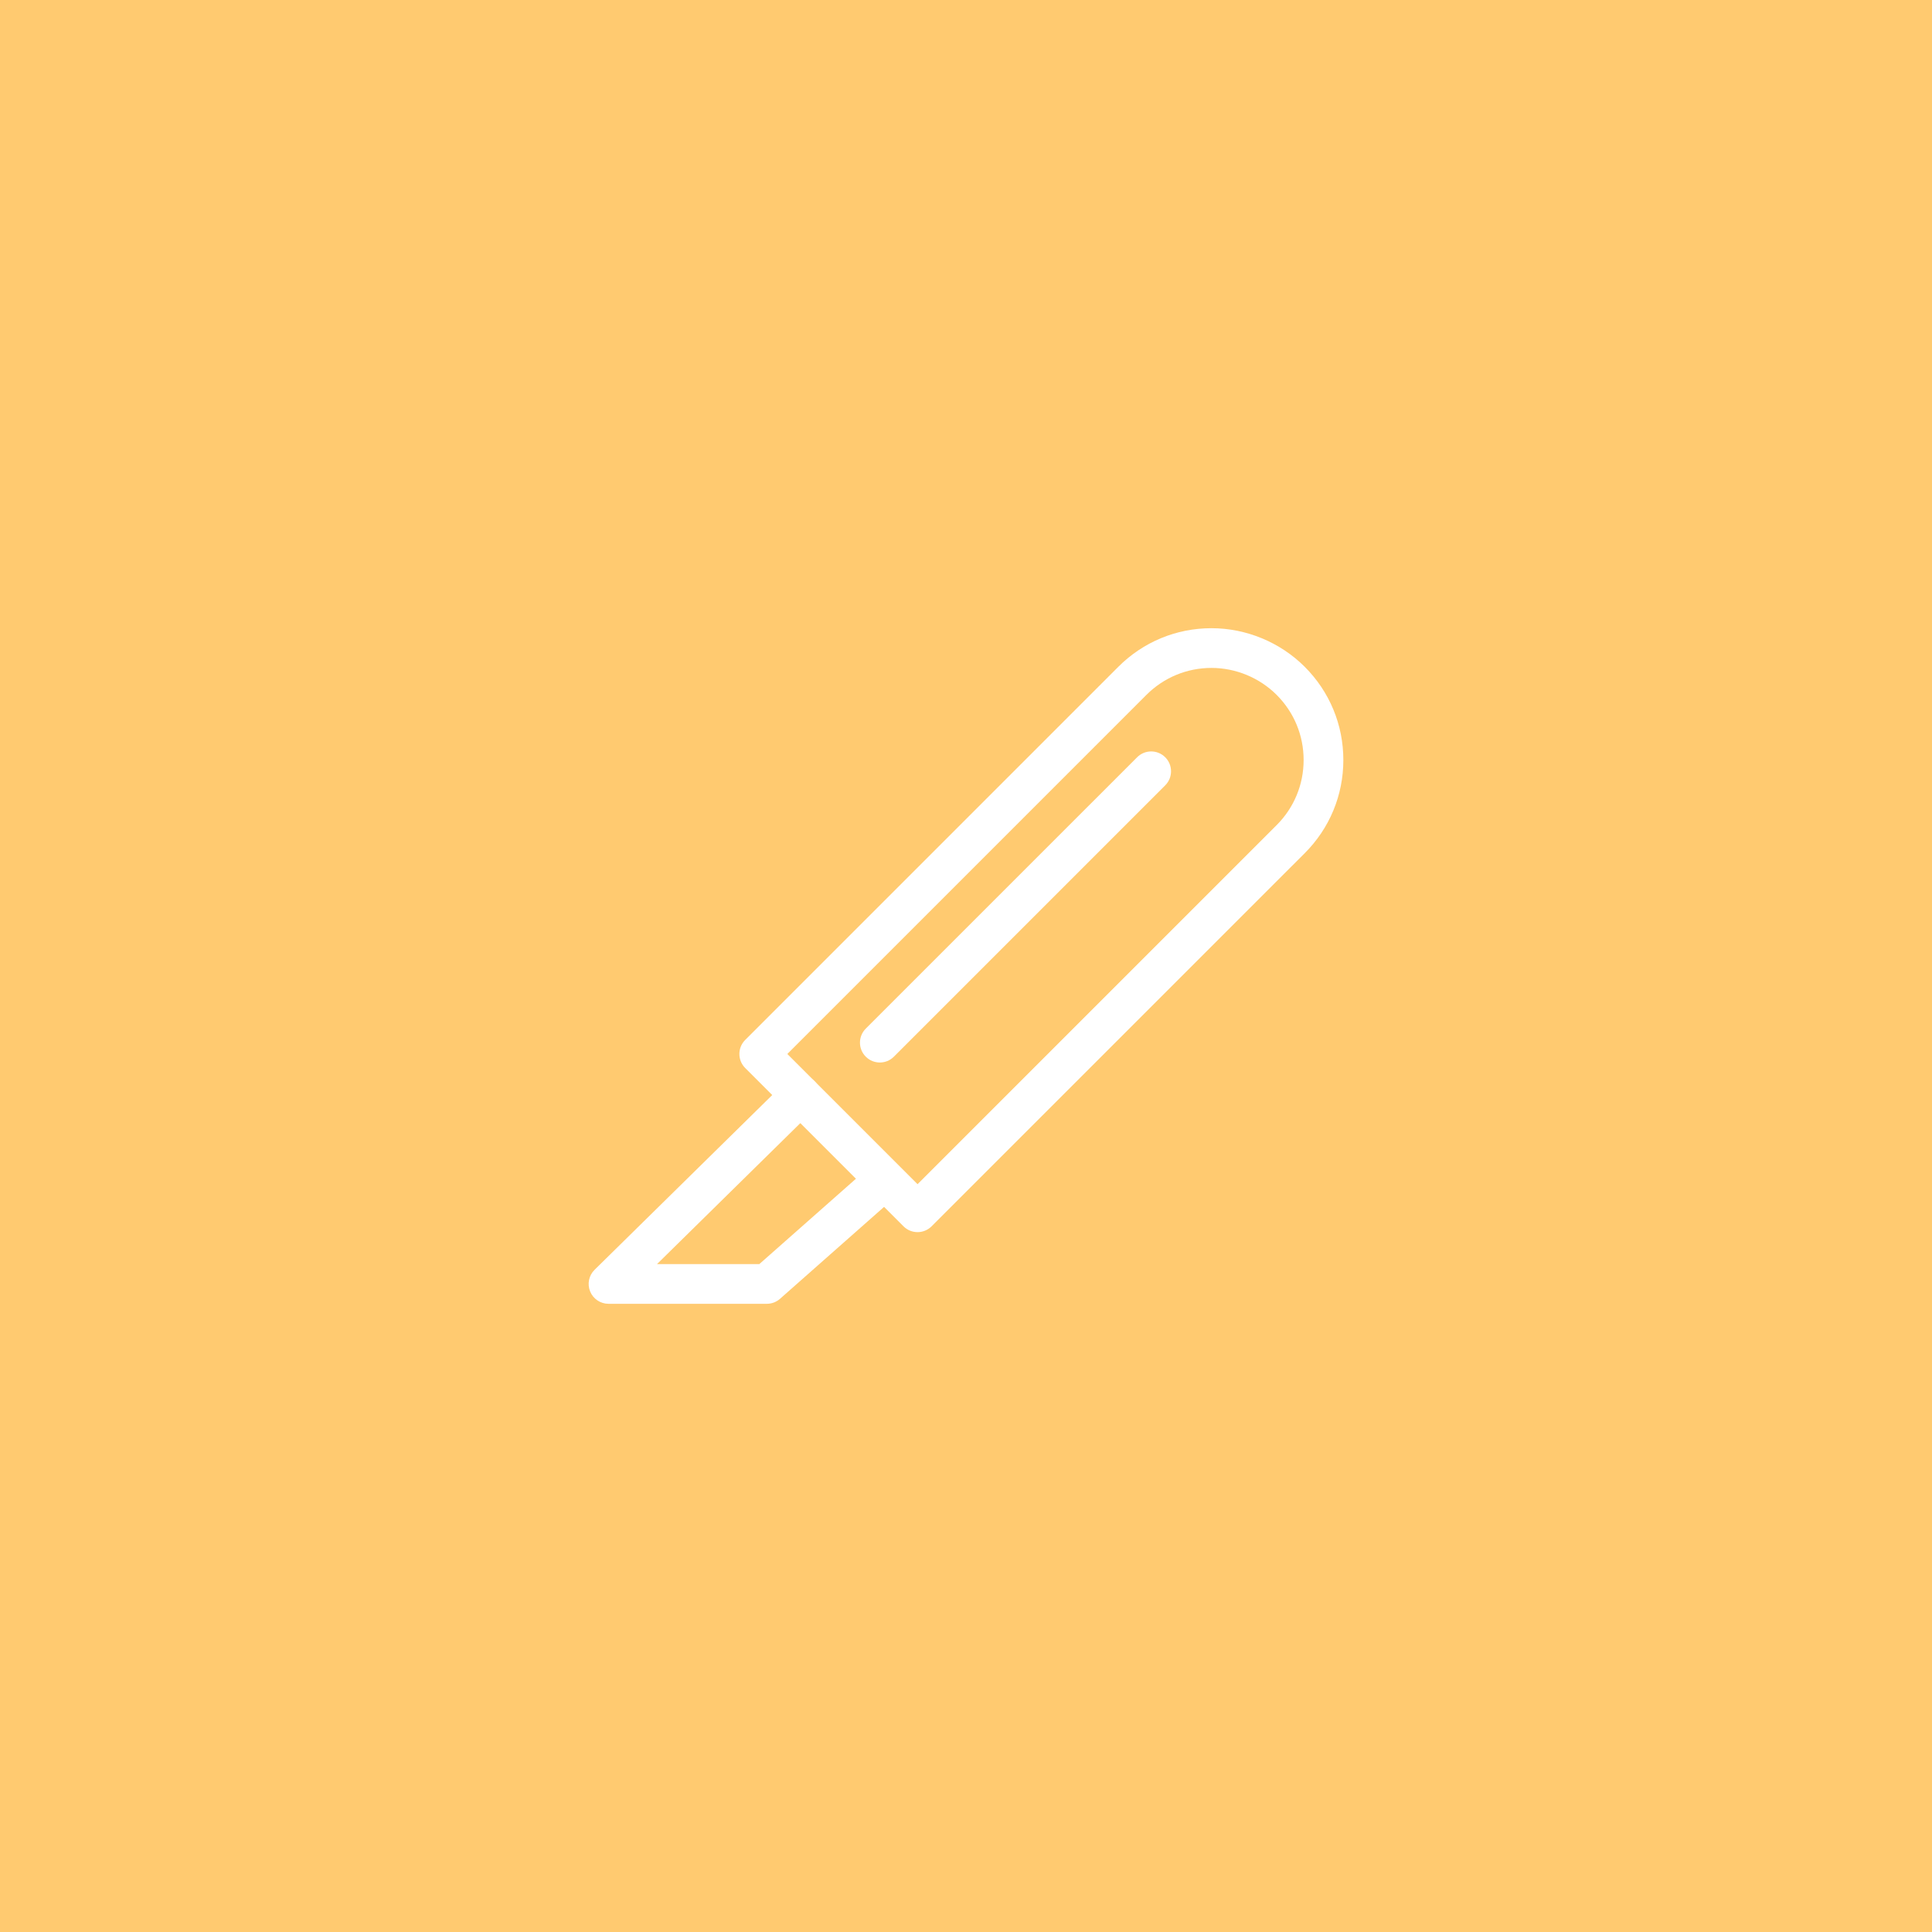 <?xml version="1.0" encoding="utf-8"?>
<!-- Generator: Adobe Illustrator 17.1.0, SVG Export Plug-In . SVG Version: 6.00 Build 0)  -->
<!DOCTYPE svg PUBLIC "-//W3C//DTD SVG 1.1//EN" "http://www.w3.org/Graphics/SVG/1.1/DTD/svg11.dtd">
<svg version="1.1" id="knife-tool" xmlns="http://www.w3.org/2000/svg" xmlns:xlink="http://www.w3.org/1999/xlink" x="0px" y="0px"
	 viewBox="0 0 1024 1024" enable-background="new 0 0 1024 1024" xml:space="preserve">
<g id="knife-tool-knife-tool">
	<rect fill="#FFCA70" width="1024" height="1024"/>
	<g id="knife-tool-knife-tool_1_">
		<g>
			<path fill="#FFFFFF" d="M486.316,653.058c-2.693,0-5.387-1.028-7.443-3.084l-83.902-83.903
				c-4.112-4.111-4.112-10.772,0-14.884L592.736,353.416c13.184-13.188,30.726-20.456,49.394-20.456
				c18.395,0,36.4,7.453,49.398,20.456c13.204,13.199,20.472,30.747,20.472,49.403
				c0,18.648-7.268,36.195-20.462,49.384L493.759,649.974C491.703,652.029,489.009,653.058,486.316,653.058
				L486.316,653.058z M417.299,558.628l69.018,69.018l190.337-190.327c9.216-9.22,14.294-21.475,14.294-34.499
				c0-13.034-5.078-25.297-14.304-34.517c-9.082-9.077-21.659-14.289-34.514-14.289
				c-13.04,0-25.298,5.078-34.509,14.289L417.299,558.628L417.299,558.628z"/>
		</g>
		<g>
			<path fill="#FFFFFF" d="M406.449,691.04h-83.923c-4.271,0-8.121-2.58-9.74-6.537c-1.619-3.958-0.688-8.502,2.36-11.493
				L416.867,572.958c4.148-4.061,10.81-4.019,14.885,0.124c4.076,4.142,4.024,10.804-0.123,14.884l-83.388,82.022
				h54.225l56.893-50.257c4.364-3.845,11.009-3.445,14.859,0.915c3.849,4.358,3.438,11.009-0.92,14.854
				l-59.879,52.898C411.496,690.105,409.014,691.04,406.449,691.04L406.449,691.04z"/>
		</g>
		<g>
			<path fill="#FFFFFF" d="M466.327,563.151c-2.693,0-5.386-1.028-7.442-3.084c-4.112-4.111-4.112-10.773,0-14.885
				L602.707,401.36c4.112-4.112,10.773-4.112,14.885,0c4.112,4.111,4.112,10.773,0,14.885L473.77,560.067
				C471.714,562.123,469.021,563.151,466.327,563.151L466.327,563.151z"/>
		</g>
	</g>
</g>
</svg>

